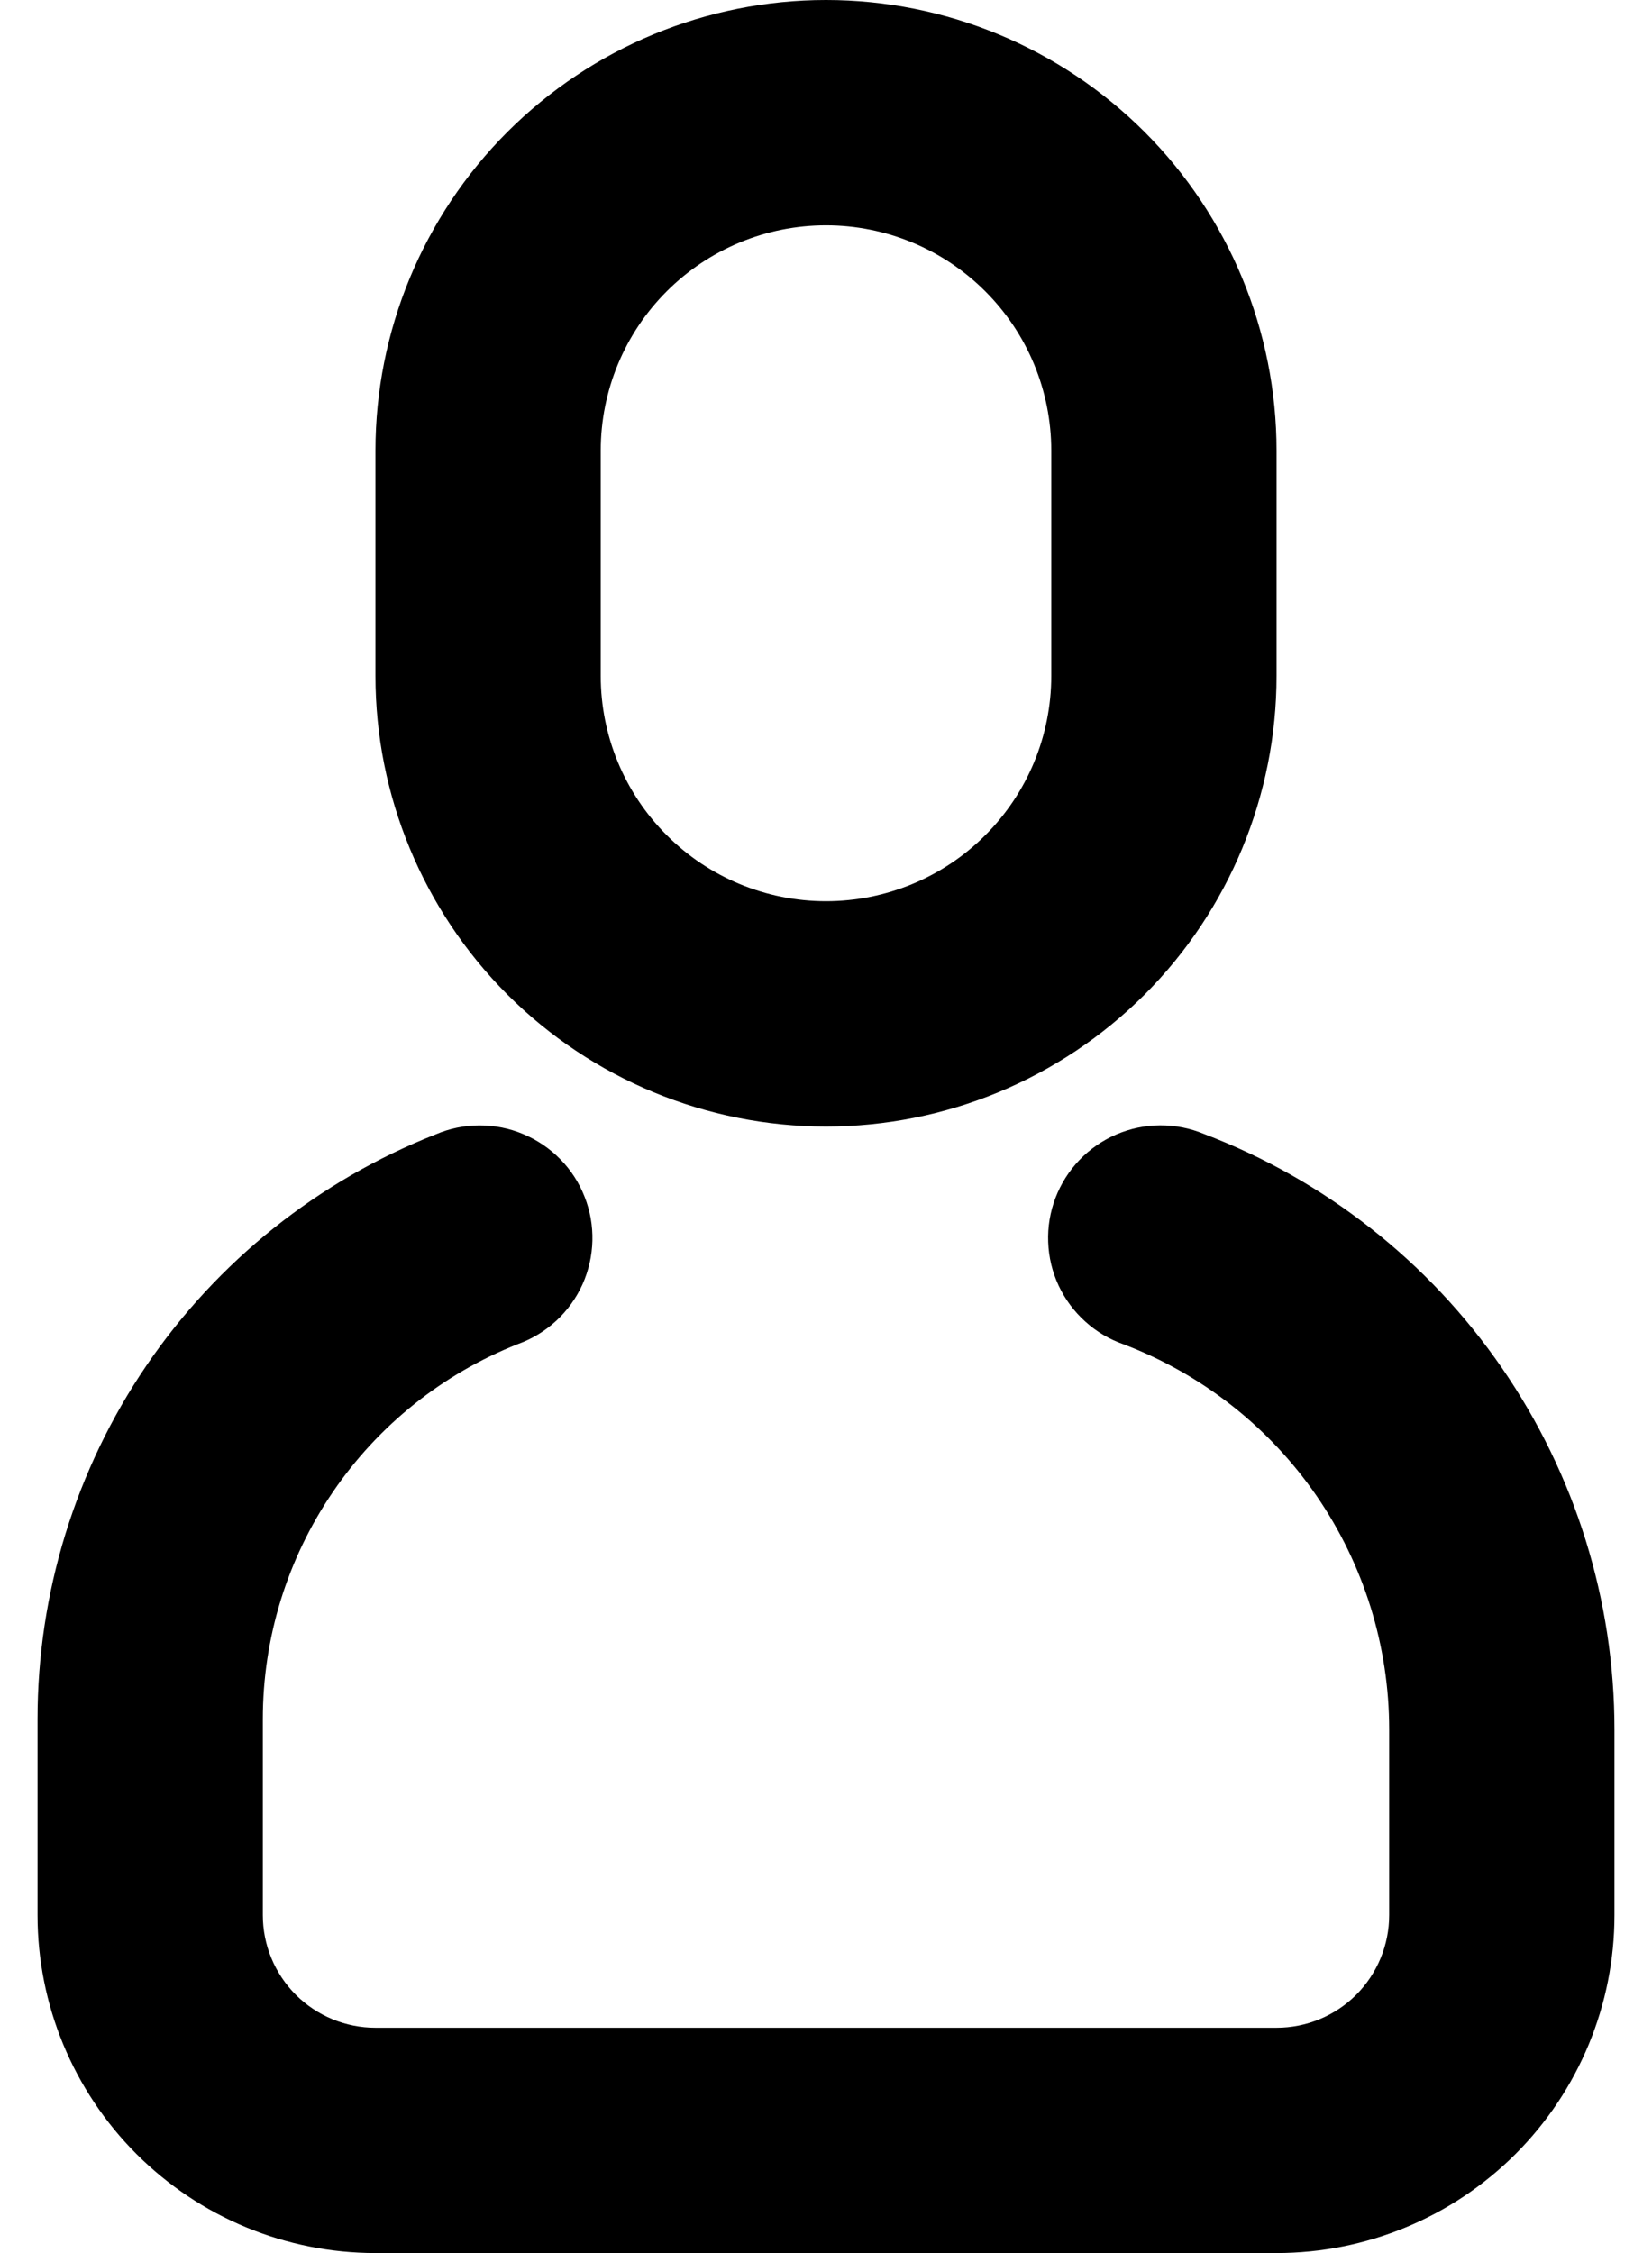 <svg width="22" height="30" viewBox="0 0 22 30" fill="none" xmlns="http://www.w3.org/2000/svg">
<path d="M5.801 15.105C5.985 15.026 6.184 14.985 6.384 14.985C6.585 14.984 6.783 15.023 6.968 15.101C7.153 15.178 7.321 15.292 7.461 15.435C7.602 15.578 7.712 15.748 7.785 15.935C7.859 16.121 7.894 16.321 7.889 16.521C7.884 16.721 7.839 16.919 7.757 17.102C7.674 17.285 7.556 17.449 7.409 17.585C7.262 17.721 7.089 17.827 6.901 17.895C5.898 18.29 5.037 18.978 4.431 19.869C3.824 20.759 3.5 21.812 3.5 22.89V25.5C3.5 25.898 3.658 26.279 3.939 26.561C4.221 26.842 4.602 27 5 27H17C17.398 27 17.779 26.842 18.061 26.561C18.342 26.279 18.5 25.898 18.5 25.5V23.029C18.5 21.917 18.162 20.831 17.531 19.915C16.9 18.999 16.005 18.297 14.966 17.901C14.776 17.835 14.602 17.732 14.453 17.597C14.304 17.463 14.183 17.3 14.098 17.118C14.013 16.936 13.966 16.739 13.959 16.538C13.951 16.337 13.985 16.137 14.056 15.95C14.128 15.762 14.236 15.591 14.375 15.446C14.514 15.301 14.681 15.185 14.865 15.106C15.05 15.027 15.248 14.985 15.449 14.984C15.65 14.983 15.849 15.022 16.034 15.099C17.641 15.711 19.025 16.797 20.001 18.214C20.977 19.63 21.5 21.309 21.5 23.029V25.5C21.5 26.694 21.026 27.838 20.182 28.682C19.338 29.526 18.194 30 17 30H5C3.807 30 2.662 29.526 1.818 28.682C0.974 27.838 0.5 26.694 0.5 25.5V22.89C0.5 21.21 1.006 19.569 1.951 18.181C2.897 16.793 4.238 15.721 5.801 15.105ZM11 0C12.591 0 14.117 0.632 15.243 1.757C16.368 2.883 17 4.409 17 6V9C17 10.591 16.368 12.117 15.243 13.243C14.117 14.368 12.591 15 11 15C9.409 15 7.883 14.368 6.757 13.243C5.632 12.117 5 10.591 5 9V6C5 4.409 5.632 2.883 6.757 1.757C7.883 0.632 9.409 0 11 0ZM11 3C10.204 3 9.441 3.316 8.879 3.879C8.316 4.441 8 5.204 8 6V9C8 9.796 8.316 10.559 8.879 11.121C9.441 11.684 10.204 12 11 12C11.796 12 12.559 11.684 13.121 11.121C13.684 10.559 14 9.796 14 9V6C14 5.204 13.684 4.441 13.121 3.879C12.559 3.316 11.796 3 11 3Z" fill="black"/>
</svg>
